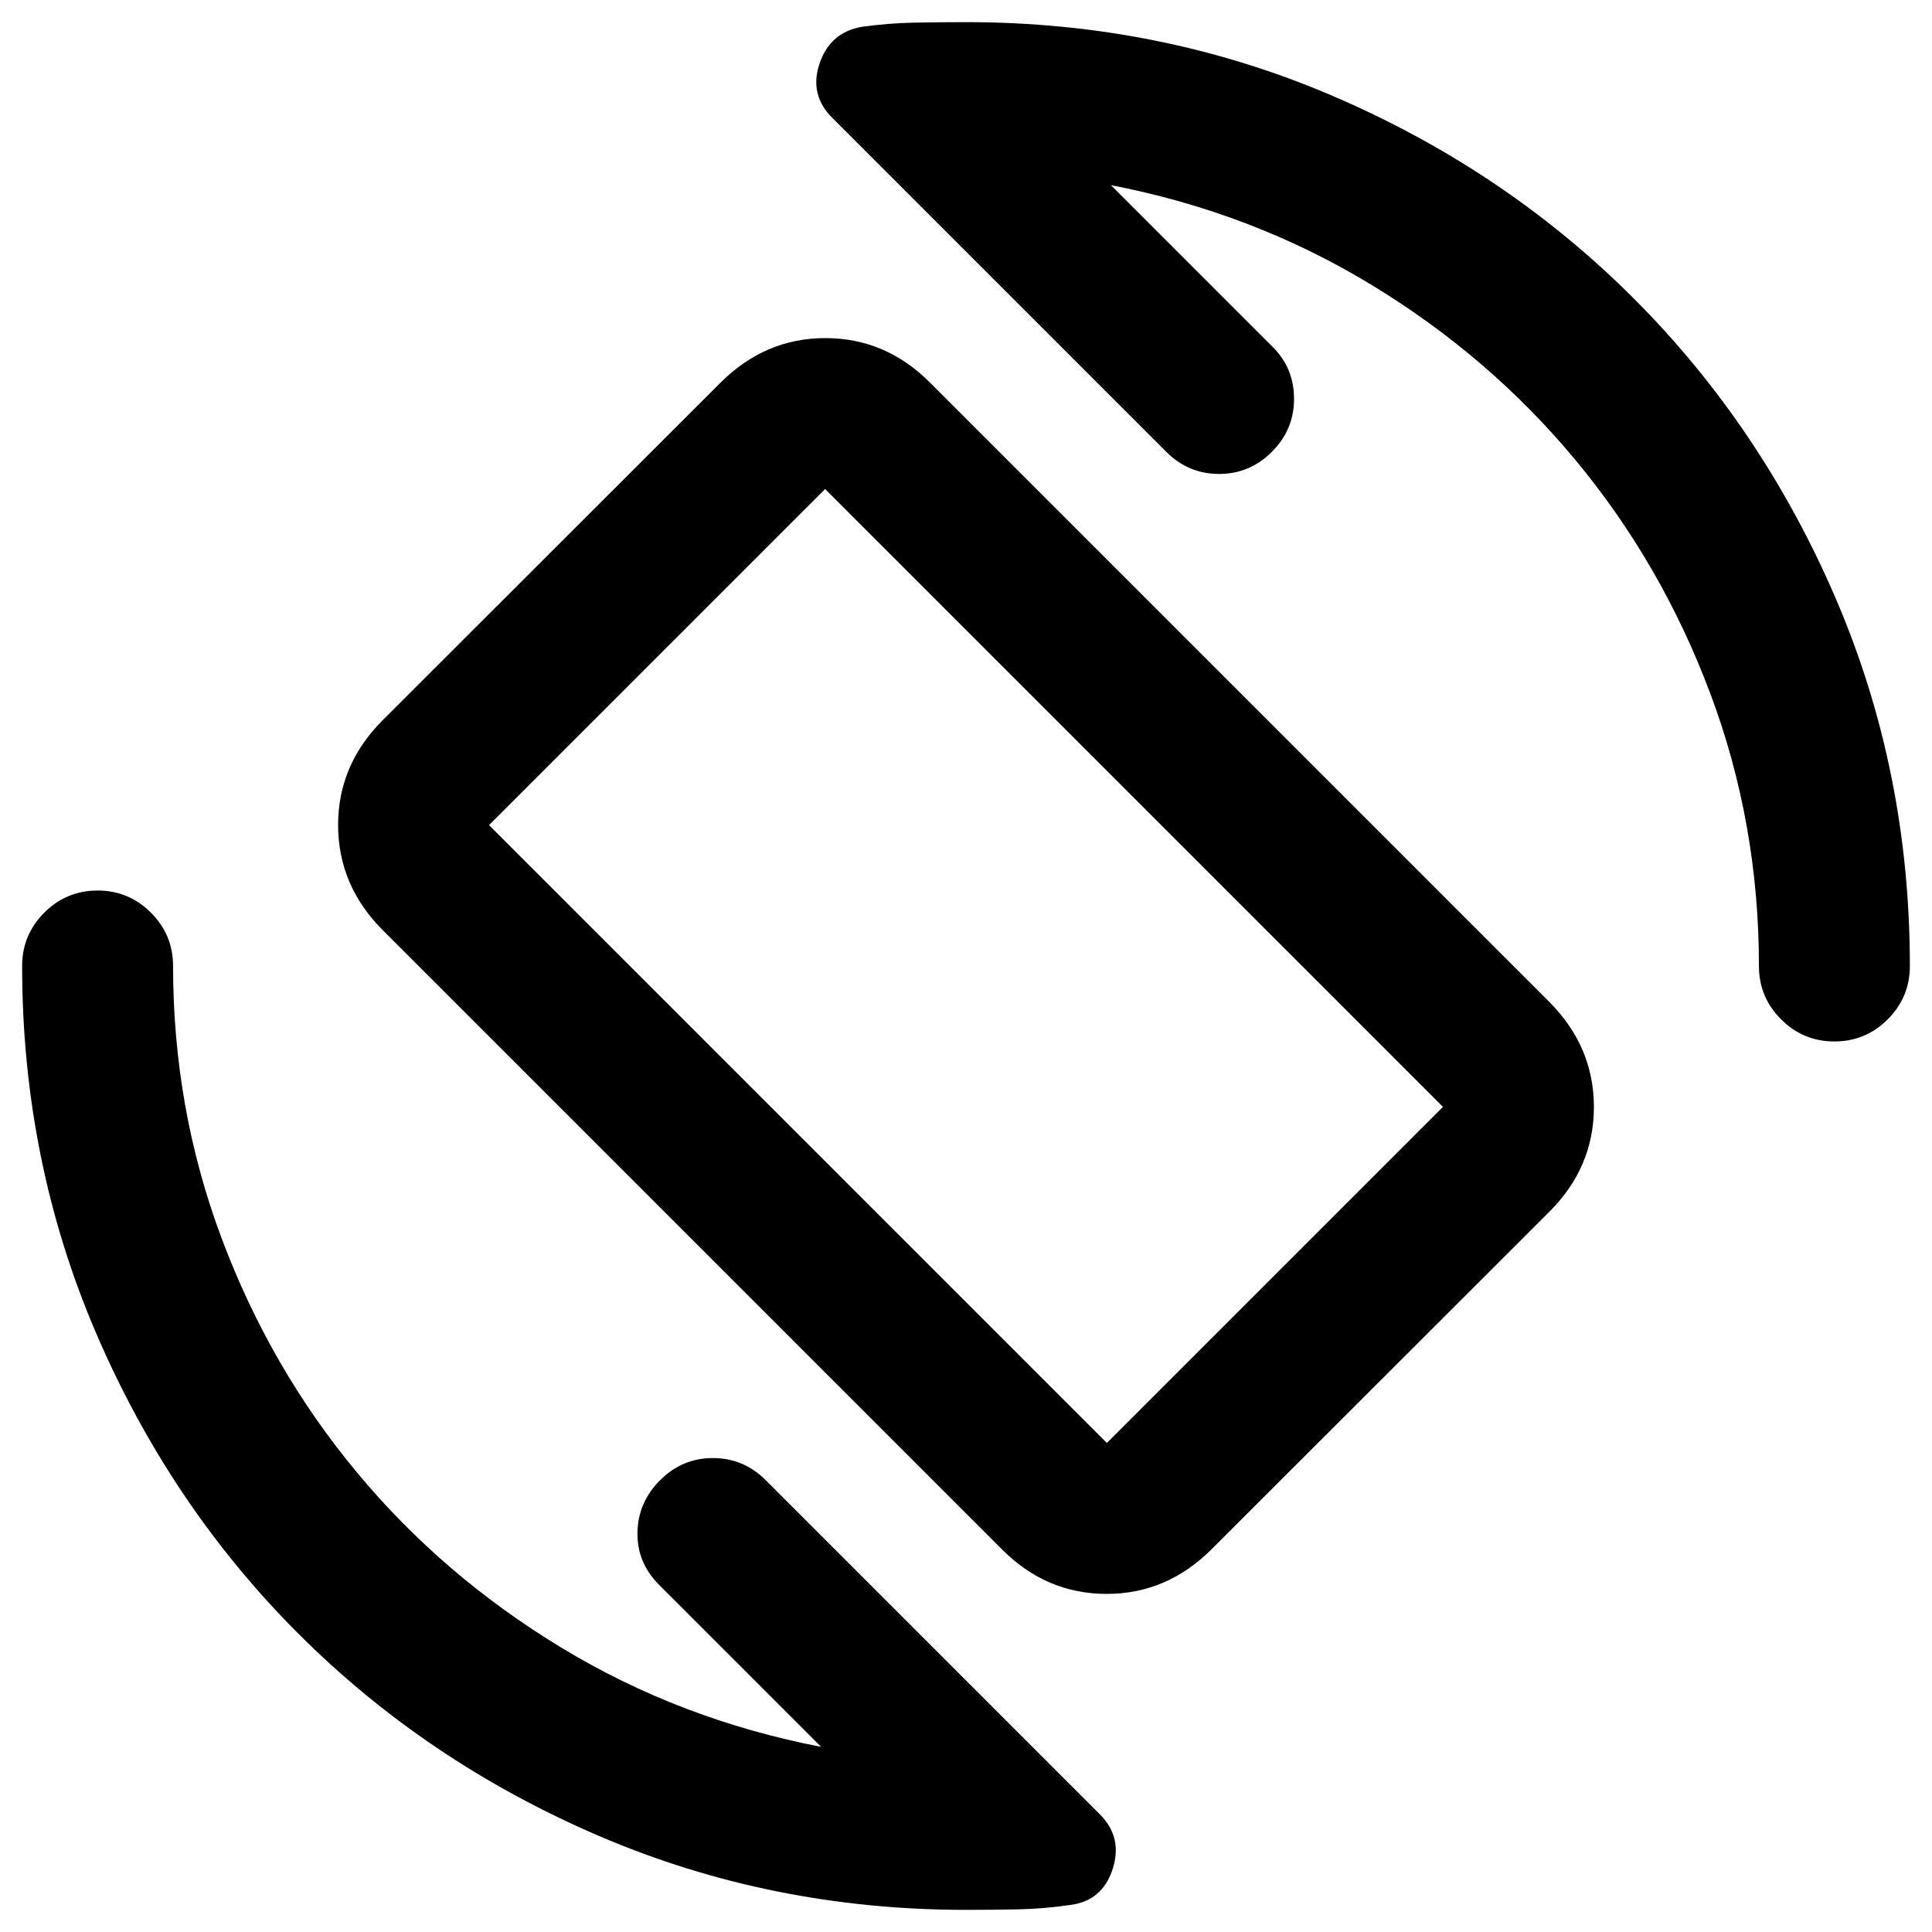 <svg xmlns="http://www.w3.org/2000/svg" height="24" viewBox="0 -960 960 960" width="24"><path d="M498-190 190-498q-22-22.19-22-52.09 0-29.91 22.18-52.07l167.83-167.68Q380.2-792 410.1-792q29.9 0 51.9 22l308 308q22 22.19 22 52.09 0 29.91-22.18 52.07L601.99-190.16Q579.8-168 549.9-168q-29.9 0-51.9-22Zm52-53 167-167-307-307-167 167 307 307Zm-70-237Zm72-388 80.5 80.5Q643-777 643-761.75t-11 26.25q-11 11-26.25 11t-26.25-11l-166-166q-11.5-11.5-6.25-27t21.15-18.2q13.1-1.8 25.85-2.05Q467-949 480-949q96.83 0 182.42 36.75Q748-875.5 811.75-811.75 875.5-748 912.25-662.42 949-576.83 949-480q0 15.5-11 26.5t-26.5 11q-15.5 0-26.5-11T874-480q0-71-24.18-135.44-24.18-64.45-67-116Q740-783 681-818.75 622-854.5 552-868ZM408-92l-80.5-80.5q-11-11-10.75-26t11.25-26q11-11 26.25-11t26.25 11l166 166Q558-47 552.83-31.17q-5.18 15.83-21.16 17.75-13.17 1.92-25.92 2.17Q493-11 480-11q-96.83 0-182.42-36.75Q212-84.5 148.25-148.25 84.5-212 47.75-297.58 11-383.17 11-480q0-15.5 11-26.5t26.5-11q15.5 0 26.5 11T86-480q0 71 24.18 135.44 24.18 64.45 67 116Q220-177 279-141.25 338-105.5 408-92Z"/></svg>